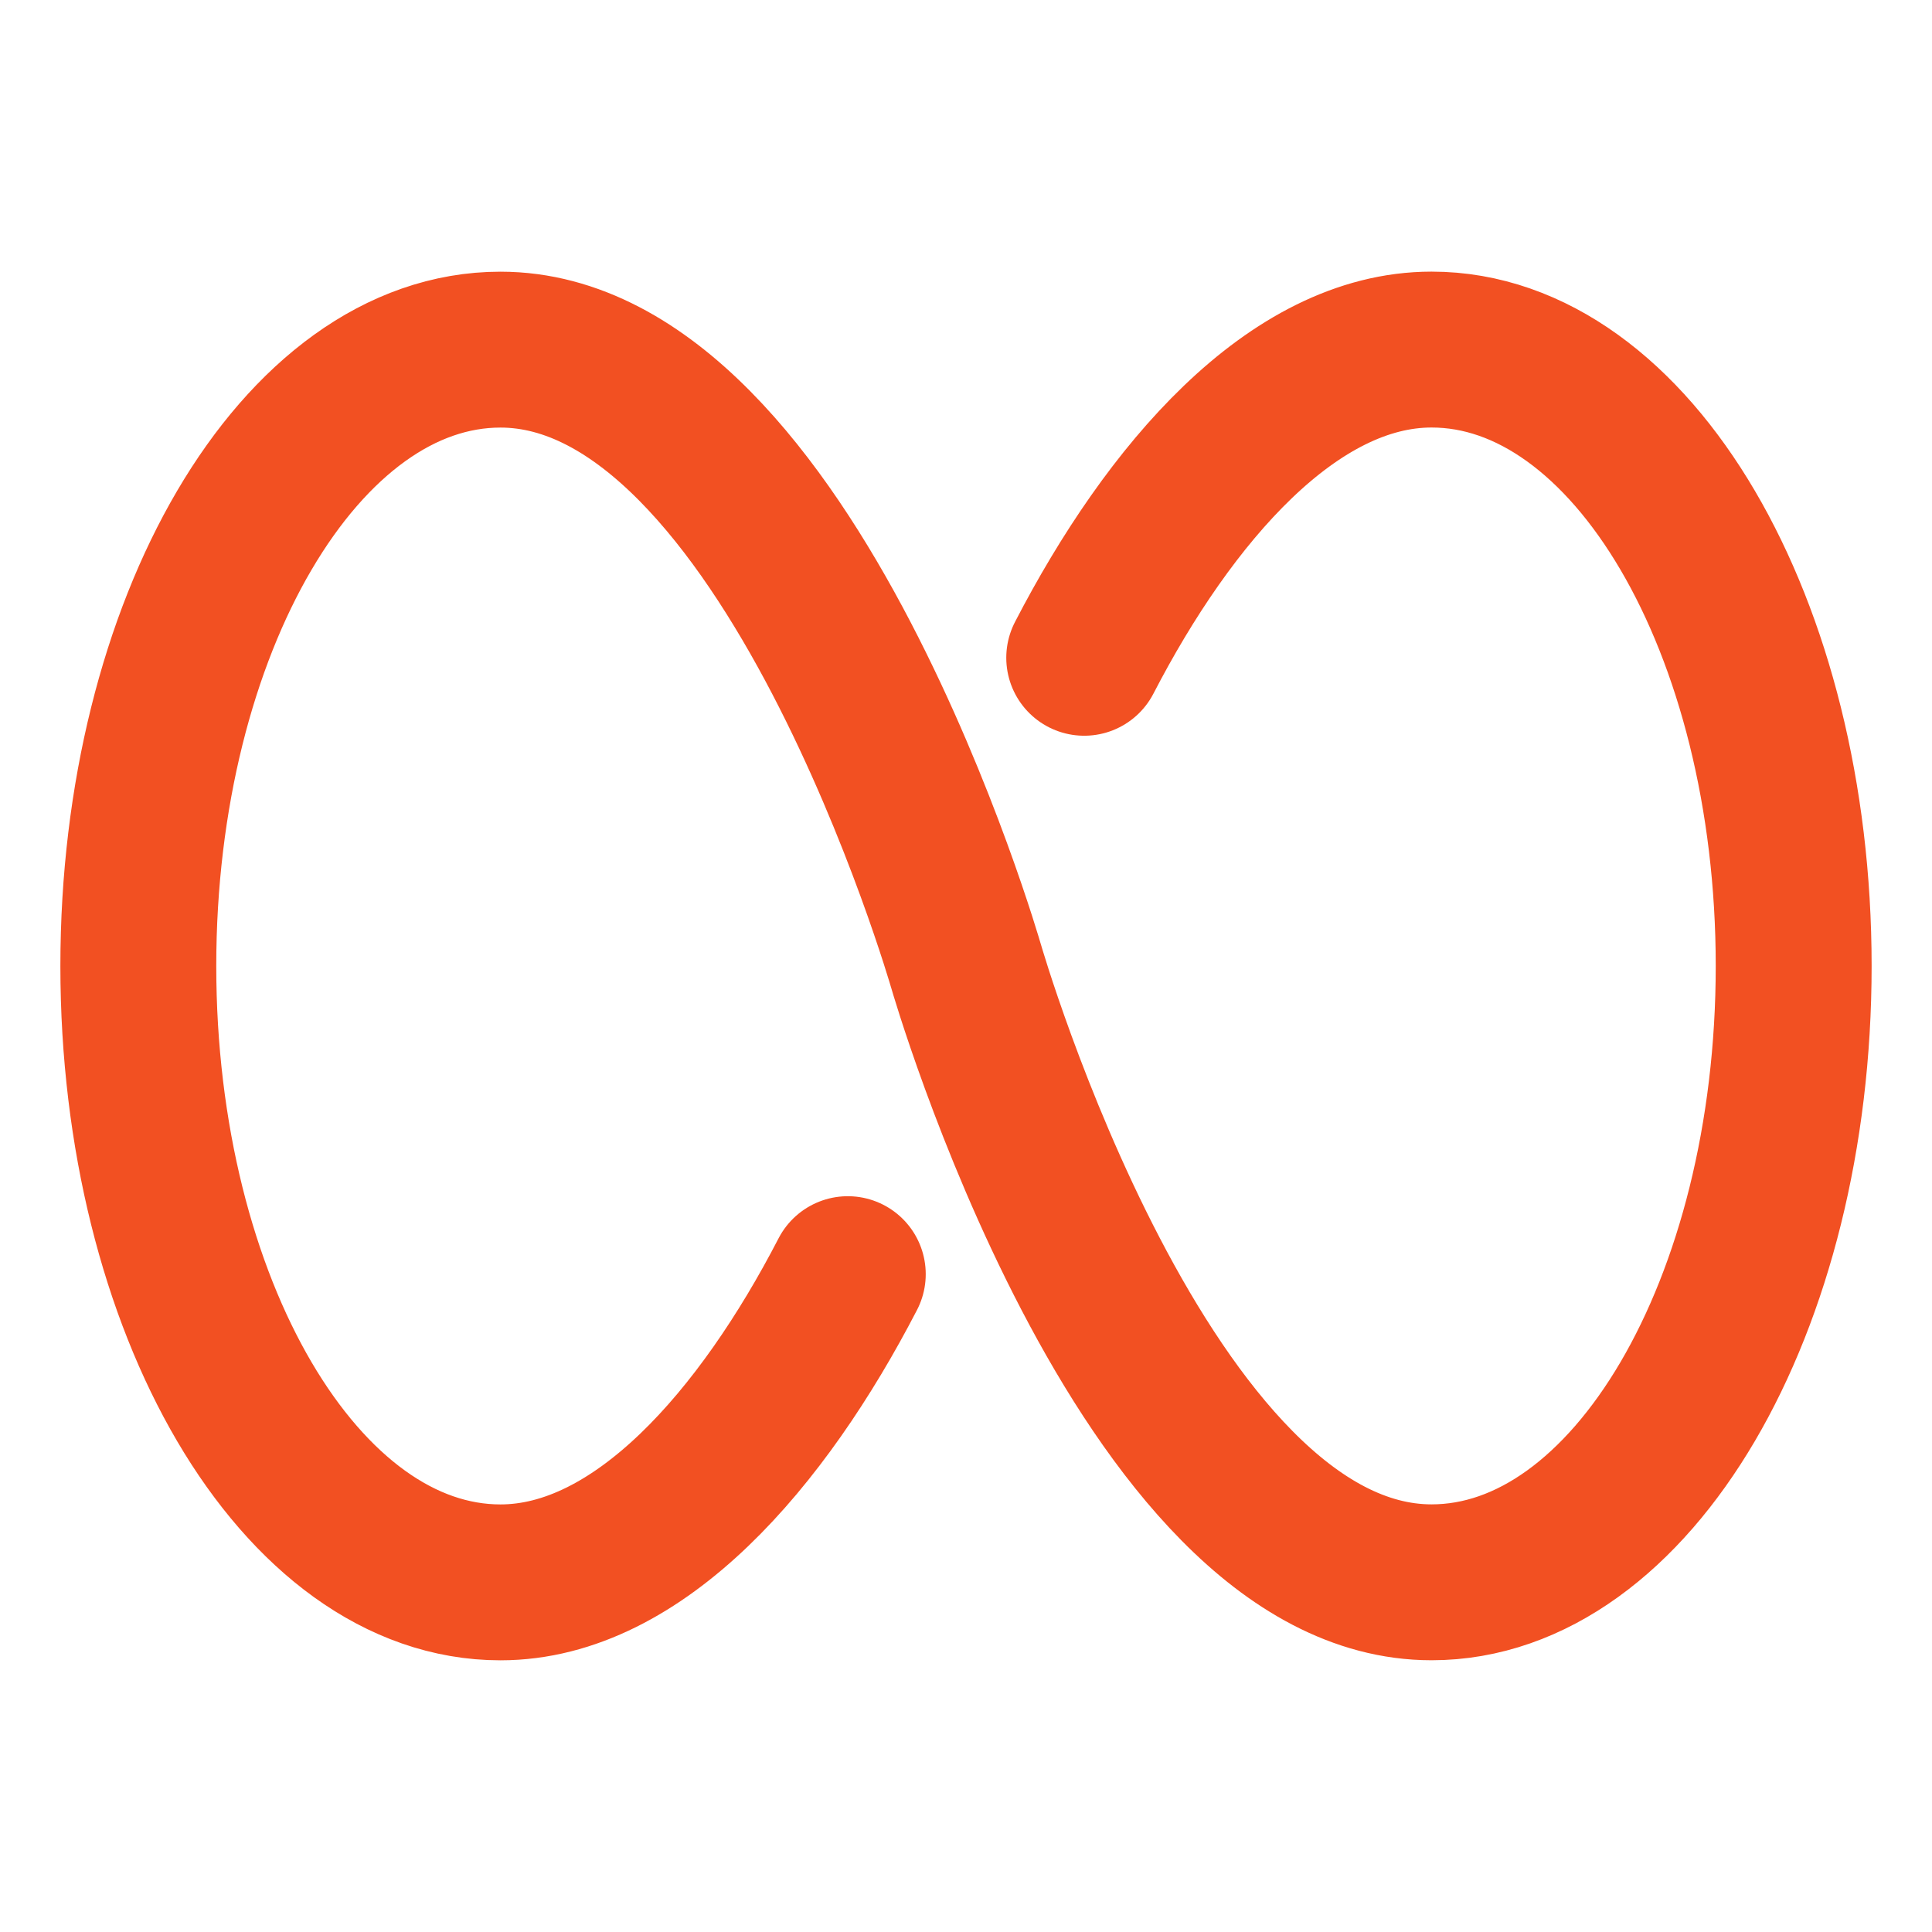 <svg height="32" viewBox="0 0 32 32" width="32" xmlns="http://www.w3.org/2000/svg"><path d="m16 16s-2.938-10.209-7.711-10.209c-3.312 0-5.998 4.573-5.998 10.209 0 5.636 2.686 10.209 5.998 10.209 2.296 0 4.345-2.383 5.753-5.105m1.958-5.105s2.938 10.209 7.711 10.209c3.312 0 5.998-4.573 5.998-10.209 0-5.636-2.686-10.209-5.998-10.209-2.296 0-4.345 2.383-5.753 5.105" fill="none" stroke="#f25022" stroke-linecap="round" stroke-miterlimit="10" stroke-width="2.582"/></svg>